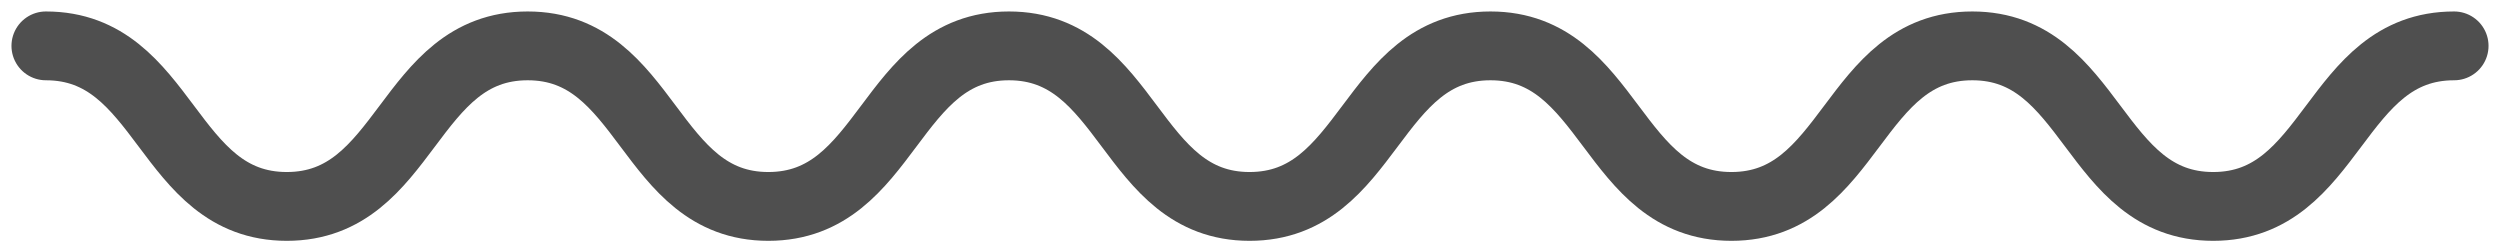 <svg width="109" height="11" viewBox="0 0 109 11" fill="none" xmlns="http://www.w3.org/2000/svg">
<path d="M2 2C7.252 2 7.252 9 12.504 9C17.756 9 17.756 2 23.007 2C28.259 2 28.259 9 33.499 9C38.751 9 38.751 2 43.99 2C49.242 2 49.242 9 54.481 9C59.733 9 59.733 2 64.985 2C70.237 2 70.237 9 75.489 9C80.741 9 80.741 2 85.993 2C91.245 2 91.245 9 96.496 9C101.748 9 101.748 2 107 2" stroke="#4F4F4F" stroke-width="3" stroke-miterlimit="10" stroke-linecap="round"/>
</svg>
